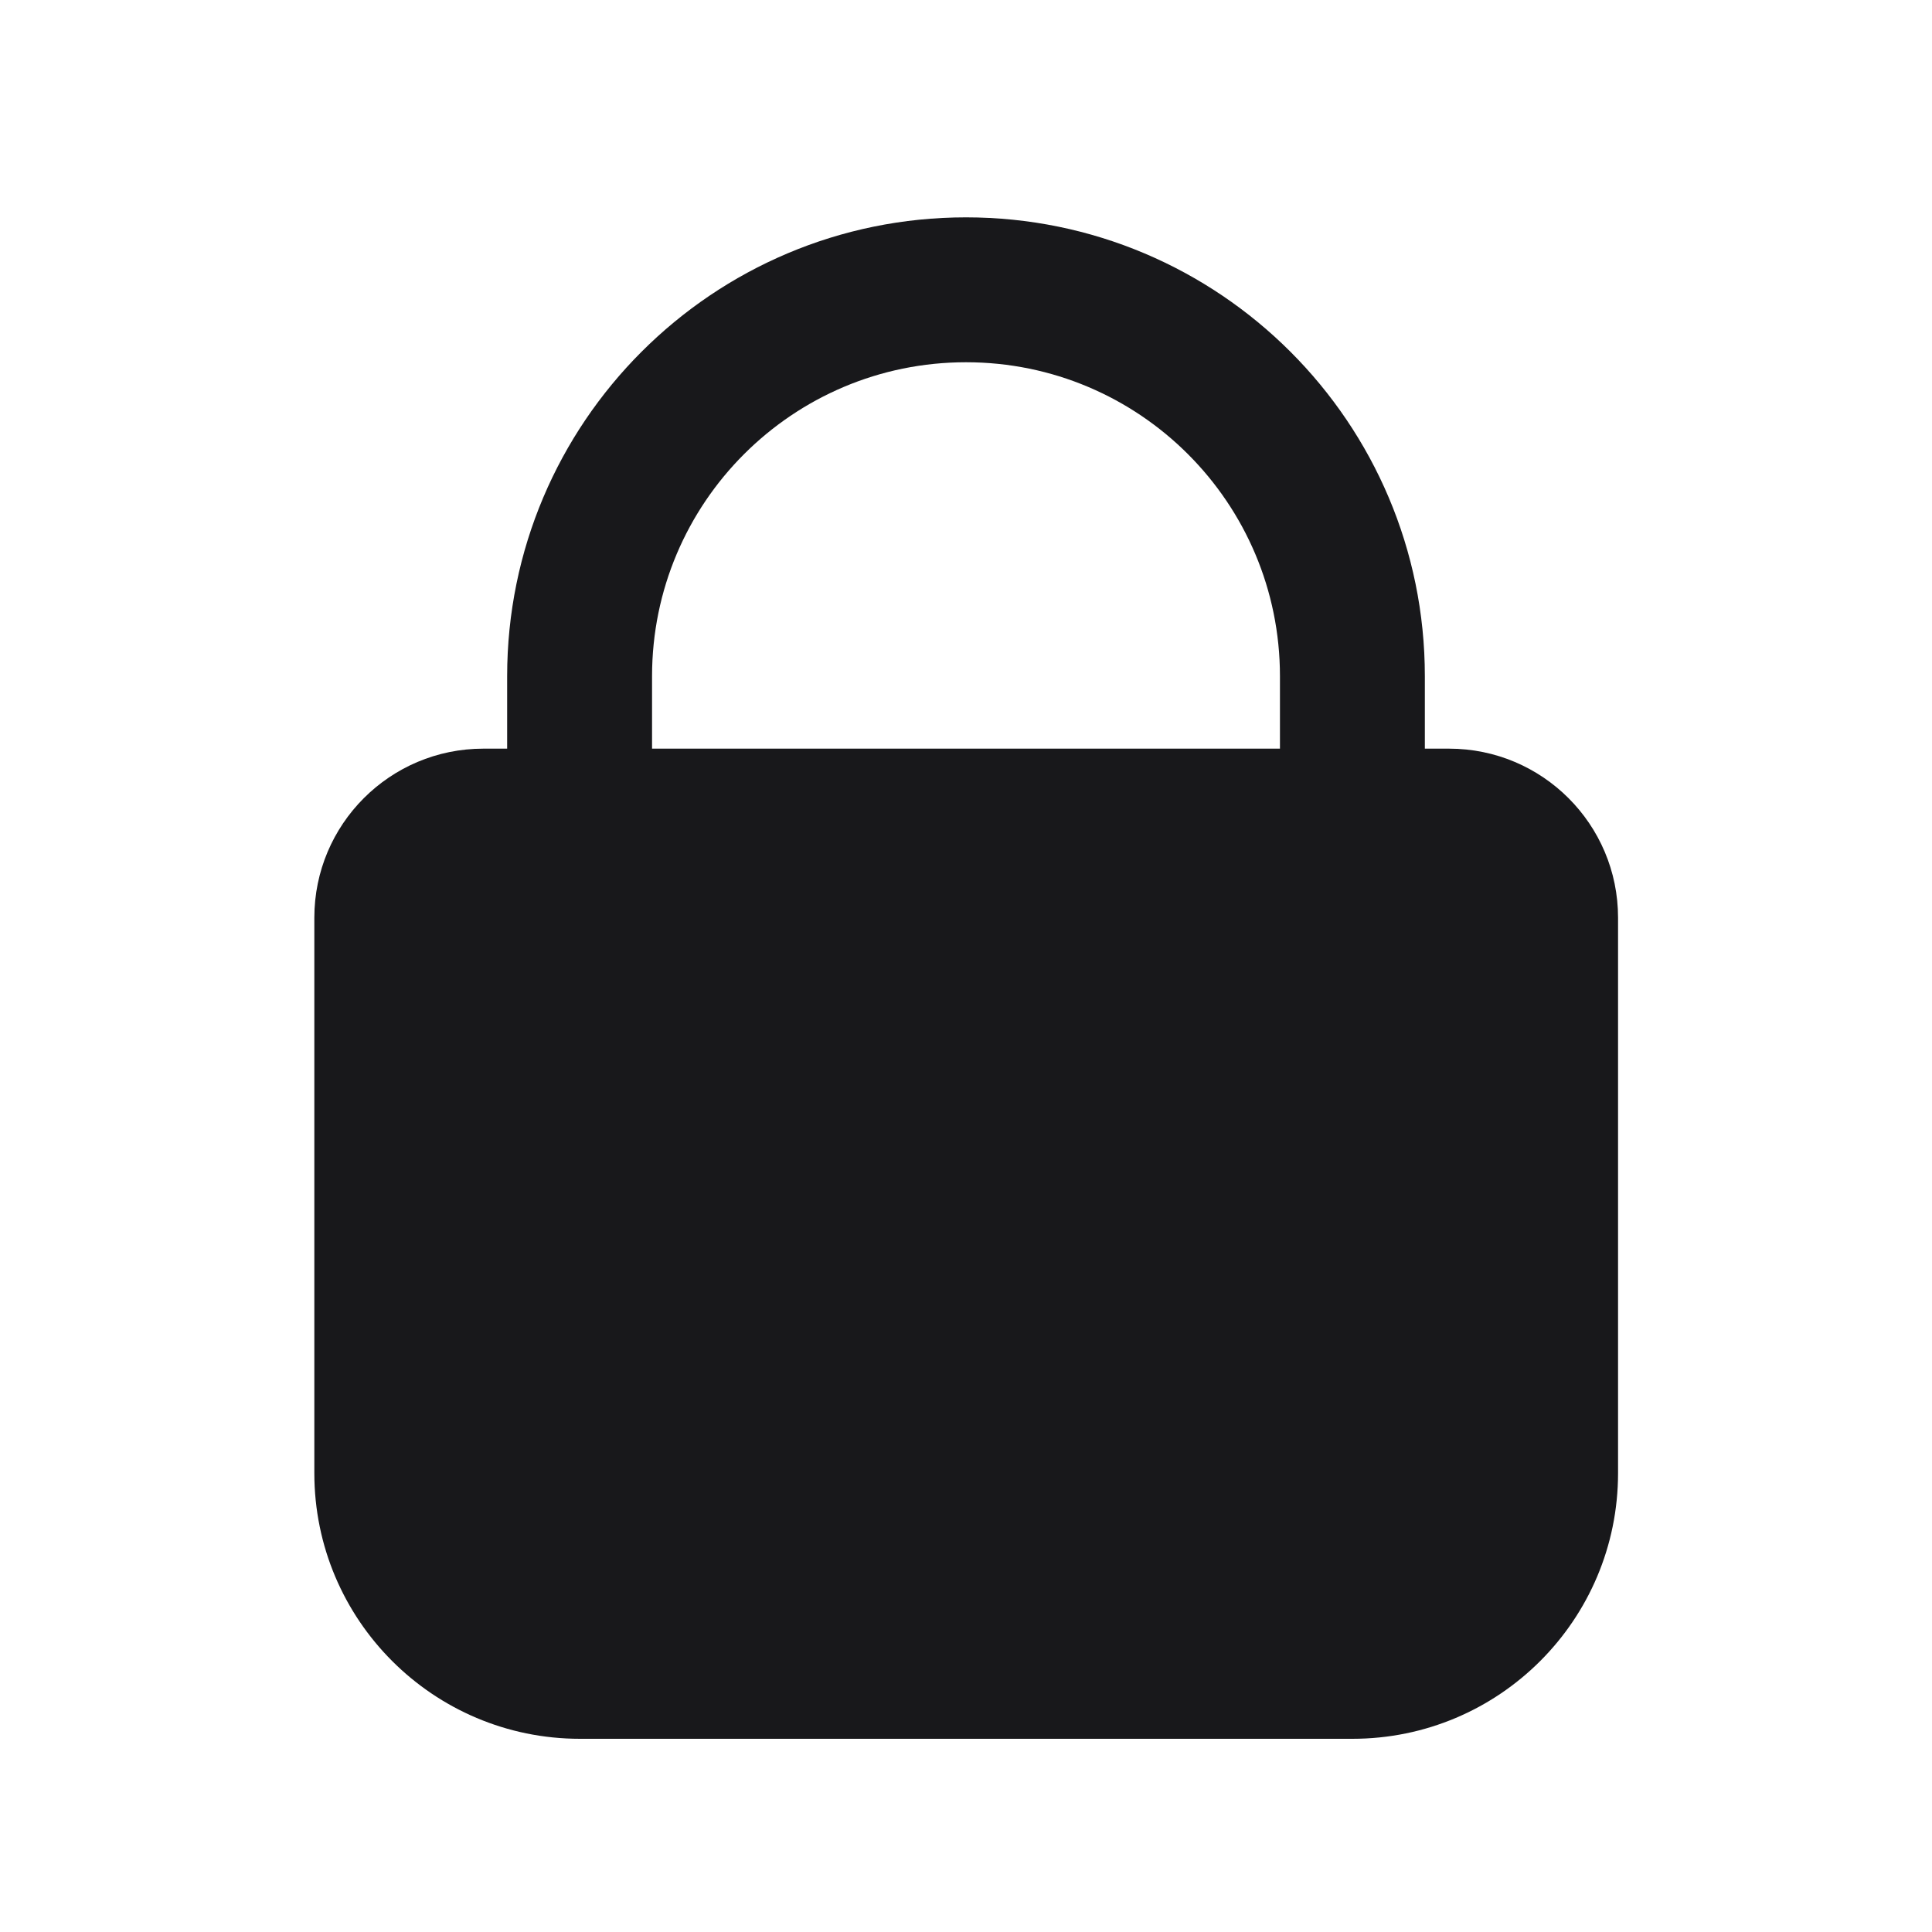 <svg width="20" height="20" viewBox="0 0 20 20" fill="none" xmlns="http://www.w3.org/2000/svg">
<g id="Icon/lock-opaque">
<g id="Vector">
<path fill-rule="evenodd" clip-rule="evenodd" d="M10 3.75C8.205 3.75 6.75 5.205 6.75 7V8C6.75 8.414 6.414 8.75 6 8.75C5.586 8.75 5.25 8.414 5.25 8V7C5.25 4.377 7.377 2.25 10 2.25C12.623 2.25 14.75 4.377 14.75 7V8C14.75 8.414 14.414 8.75 14 8.75C13.586 8.75 13.25 8.414 13.25 8V7C13.25 5.205 11.795 3.75 10 3.75Z" fill="#18181B"/>
<path d="M5.004 7.75C4.037 7.75 3.254 8.533 3.254 9.5V15.25C3.254 16.769 4.485 18 6.004 18H14C15.519 18 16.75 16.769 16.75 15.25V9.5C16.75 8.533 15.966 7.75 15 7.75H5.004Z" fill="#18181B"/>
</g>
</g>
</svg>

